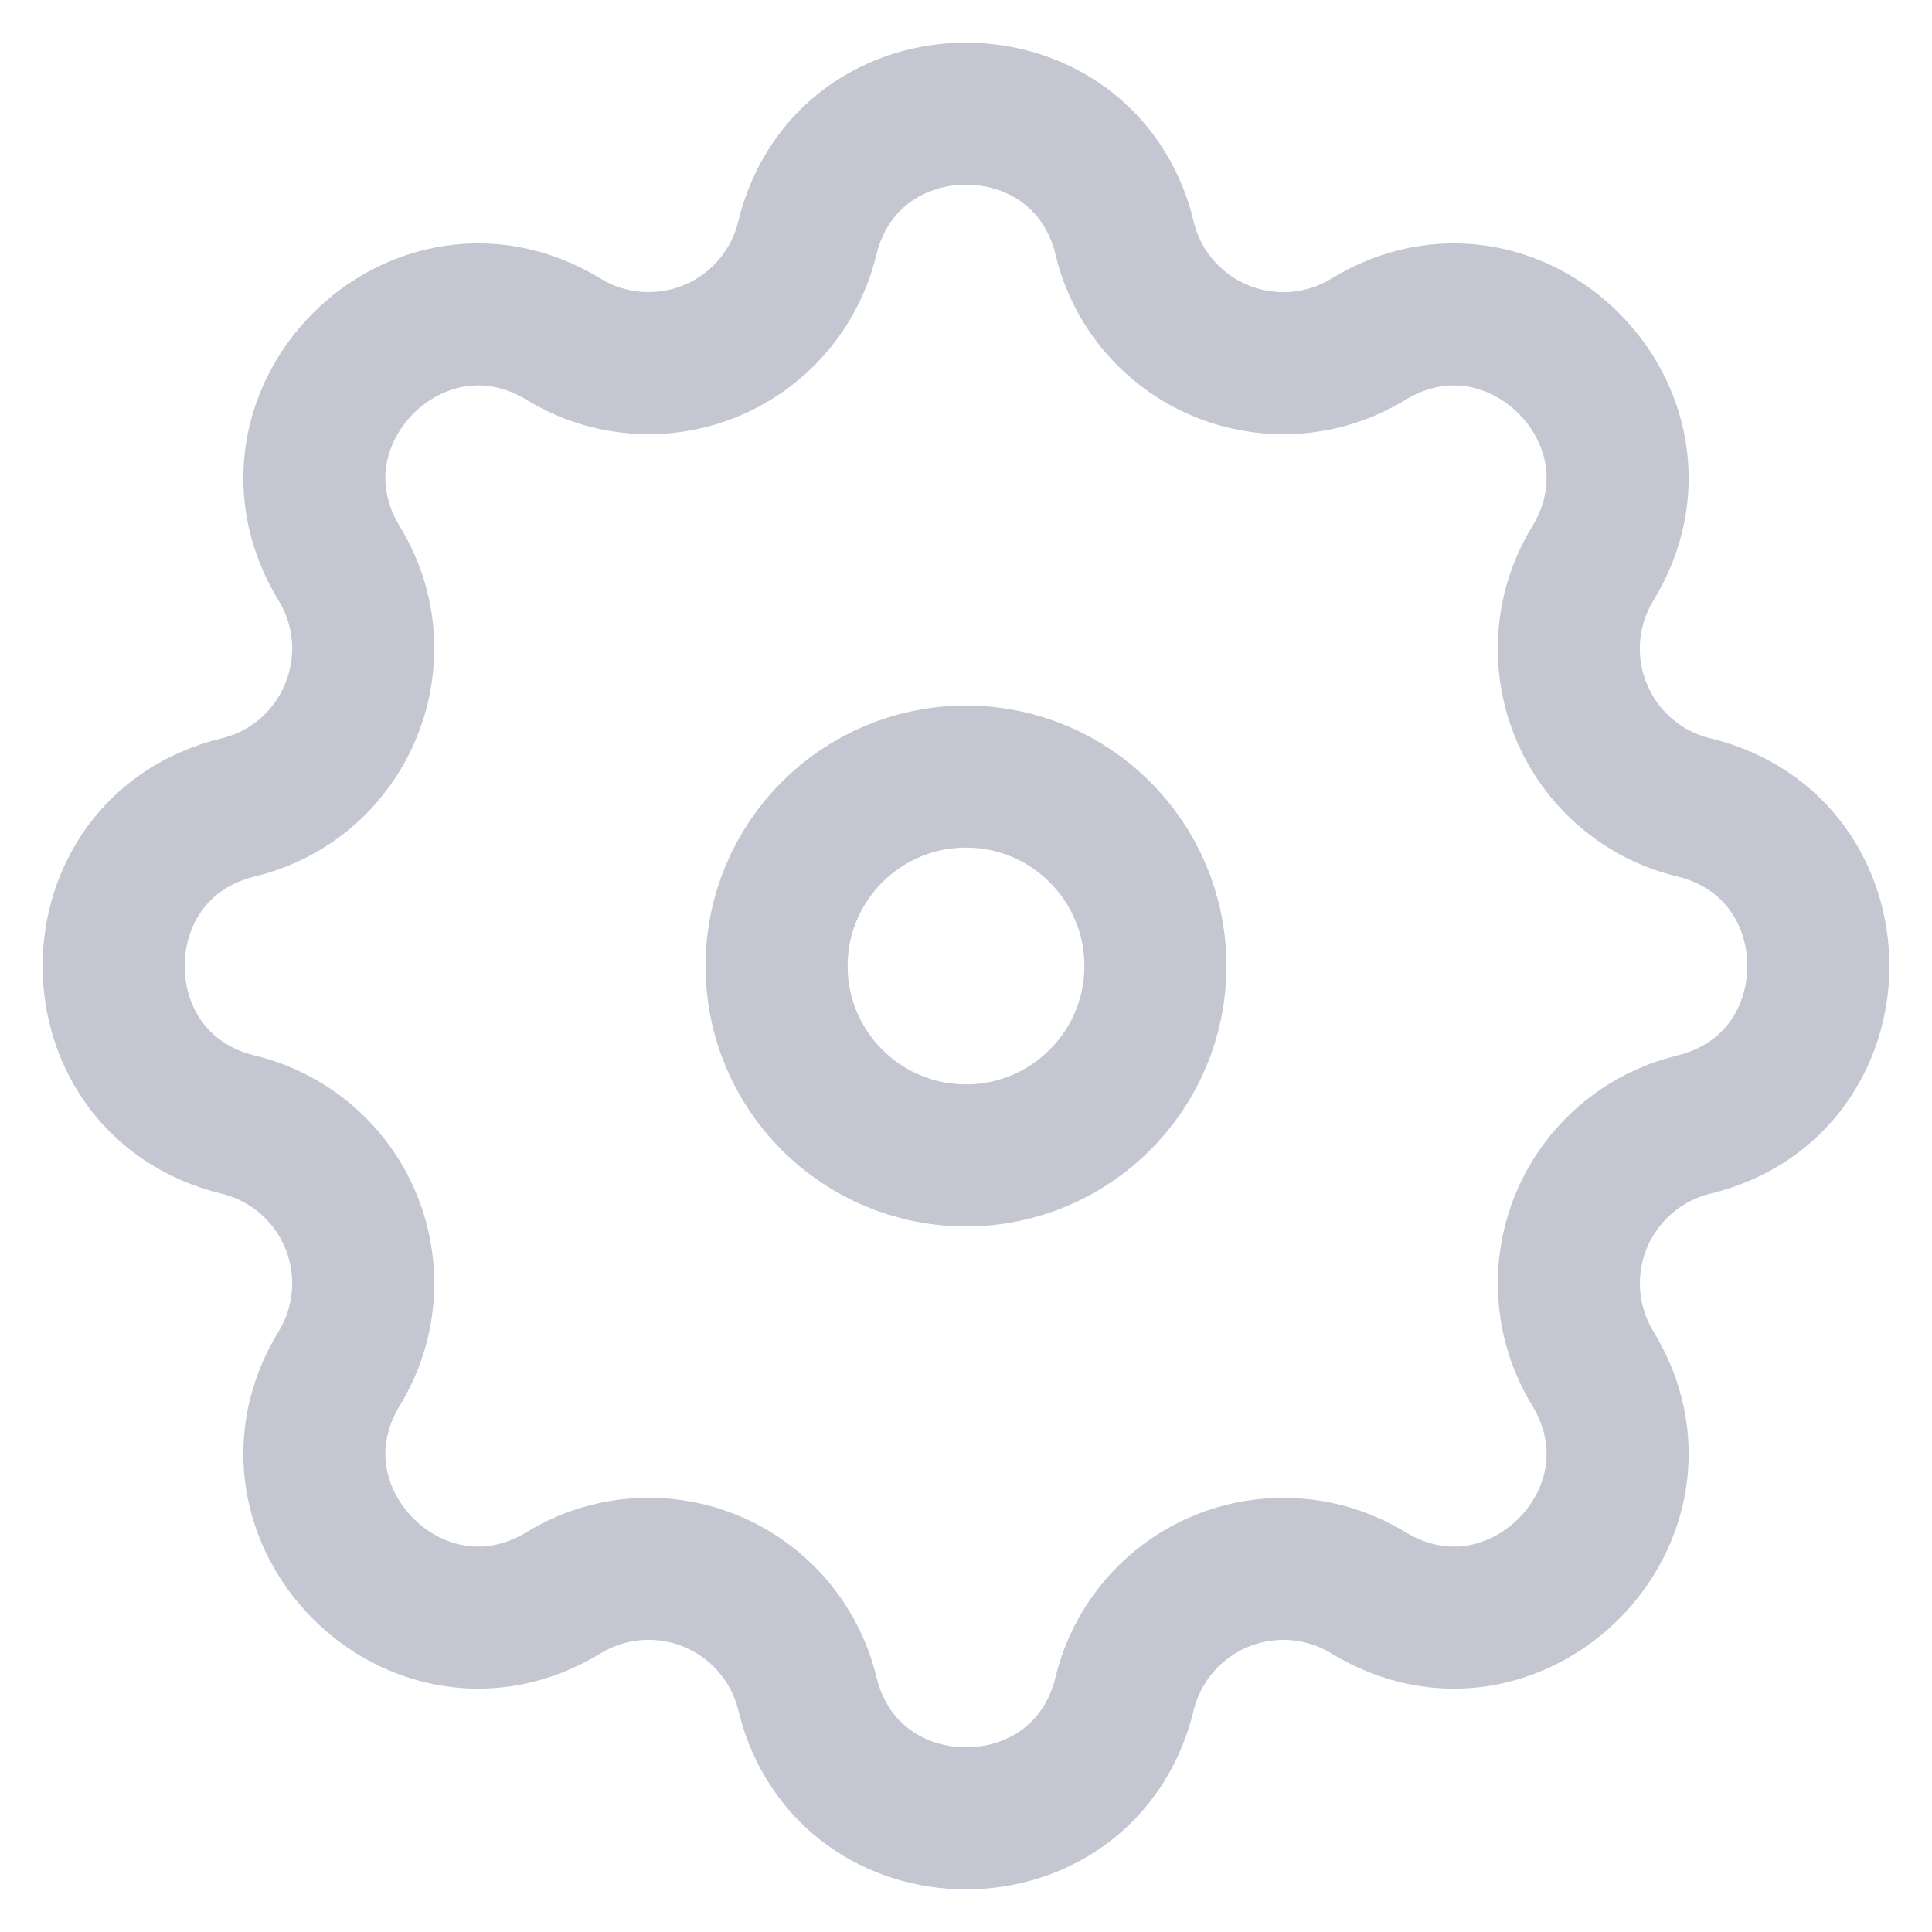 <svg width="34" height="34" viewBox="0 0 34 34" fill="none" xmlns="http://www.w3.org/2000/svg">
<path fill-rule="evenodd" clip-rule="evenodd" d="M19.794 4.194C19.081 1.269 14.919 1.269 14.206 4.194C14.1 4.633 13.891 5.042 13.597 5.385C13.303 5.729 12.932 5.998 12.515 6.172C12.097 6.345 11.644 6.417 11.193 6.382C10.742 6.347 10.306 6.207 9.92 5.971C7.347 4.404 4.403 7.348 5.971 9.92C6.983 11.581 6.085 13.749 4.195 14.208C1.268 14.919 1.268 19.083 4.195 19.792C4.635 19.899 5.043 20.108 5.387 20.402C5.731 20.696 6 21.067 6.173 21.485C6.346 21.903 6.418 22.356 6.383 22.807C6.348 23.258 6.207 23.694 5.971 24.08C4.403 26.653 7.347 29.597 9.92 28.029C10.306 27.794 10.742 27.652 11.193 27.617C11.644 27.582 12.097 27.654 12.515 27.827C12.933 28 13.304 28.27 13.598 28.613C13.893 28.957 14.101 29.365 14.208 29.805C14.919 32.732 19.083 32.732 19.792 29.805C19.899 29.365 20.108 28.957 20.402 28.614C20.696 28.27 21.067 28.001 21.485 27.828C21.903 27.655 22.356 27.583 22.807 27.618C23.258 27.653 23.694 27.794 24.08 28.029C26.653 29.597 29.597 26.653 28.029 24.08C27.794 23.694 27.653 23.258 27.618 22.807C27.583 22.356 27.655 21.903 27.828 21.485C28.001 21.068 28.27 20.697 28.614 20.402C28.957 20.108 29.365 19.899 29.805 19.792C32.732 19.081 32.732 14.917 29.805 14.208C29.365 14.102 28.957 13.893 28.613 13.599C28.27 13.305 28 12.934 27.827 12.515C27.654 12.098 27.582 11.645 27.617 11.194C27.652 10.743 27.793 10.306 28.029 9.92C29.597 7.348 26.653 4.404 24.08 5.971C23.694 6.207 23.258 6.348 22.807 6.383C22.356 6.418 21.903 6.346 21.485 6.173C21.067 6 20.696 5.731 20.401 5.387C20.107 5.044 19.898 4.635 19.792 4.196L19.794 4.194Z" stroke="#C4C7D1" stroke-width="2.5"/>
<path d="M20.333 17C20.333 18.841 18.841 20.333 17 20.333C15.159 20.333 13.667 18.841 13.667 17C13.667 15.159 15.159 13.667 17 13.667C18.841 13.667 20.333 15.159 20.333 17Z" stroke="#C4C7D1" stroke-width="2.5"/>
</svg>
